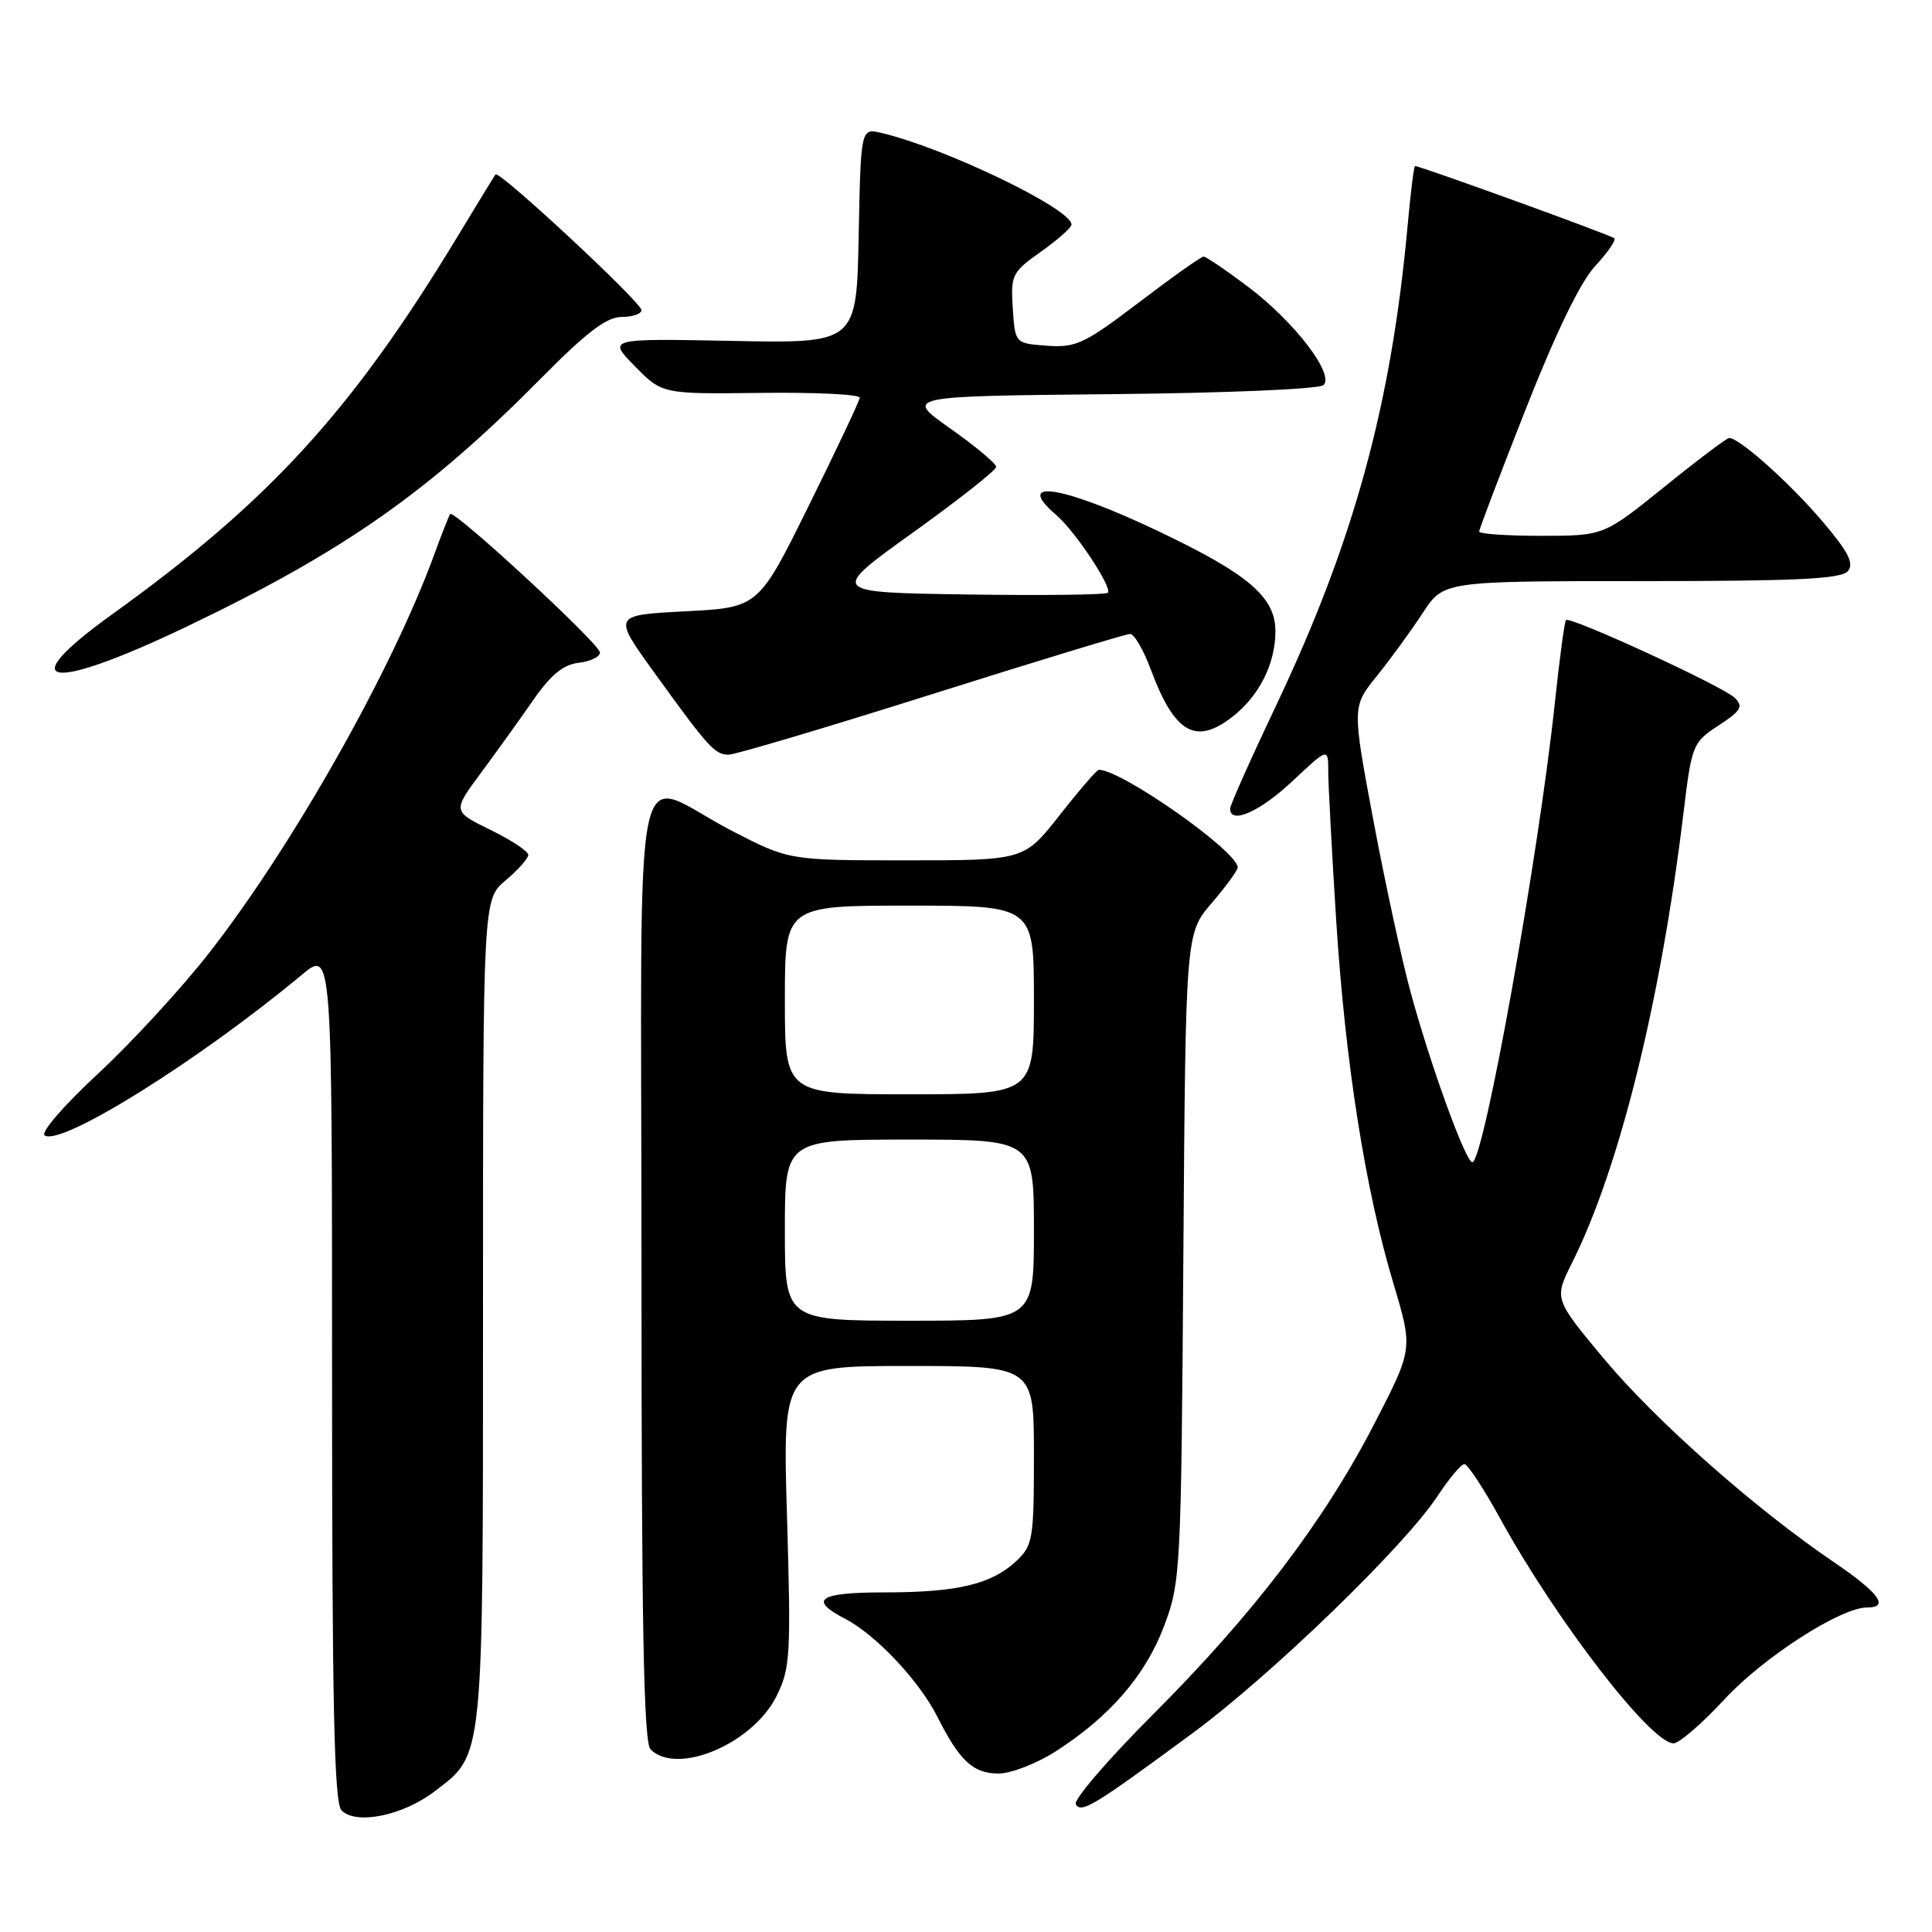 <?xml version="1.0" encoding="UTF-8" standalone="no"?>
<!DOCTYPE svg PUBLIC "-//W3C//DTD SVG 1.1//EN" "http://www.w3.org/Graphics/SVG/1.1/DTD/svg11.dtd" >
<svg xmlns="http://www.w3.org/2000/svg" xmlns:xlink="http://www.w3.org/1999/xlink" version="1.1" viewBox="0 0 256 256">
 <g >
 <path fill="currentColor"
d=" M 57.58 237.37 C 64.15 232.36 64.00 233.84 64.00 173.62 C 64.00 119.18 64.00 119.18 67.00 116.65 C 68.65 115.27 70.00 113.74 70.00 113.27 C 70.00 112.80 67.74 111.31 64.98 109.96 C 59.96 107.50 59.96 107.50 63.73 102.41 C 65.80 99.61 68.93 95.26 70.68 92.73 C 72.98 89.42 74.64 88.06 76.68 87.82 C 78.23 87.65 79.50 87.03 79.50 86.46 C 79.50 85.35 60.14 67.46 59.65 68.11 C 59.49 68.33 58.53 70.75 57.53 73.50 C 51.95 88.78 38.77 112.10 27.74 126.23 C 24.09 130.91 17.45 138.13 12.99 142.27 C 8.38 146.55 5.33 150.09 5.93 150.46 C 8.20 151.86 26.41 140.47 39.99 129.17 C 44.00 125.83 44.00 125.83 44.00 182.22 C 44.00 225.97 44.28 238.89 45.25 239.88 C 47.17 241.85 53.36 240.59 57.58 237.37 Z  M 158.00 229.67 C 168.47 221.95 186.09 204.90 190.47 198.25 C 192.01 195.91 193.62 194.00 194.04 194.00 C 194.47 194.00 196.61 197.26 198.80 201.25 C 206.21 214.73 218.76 231.00 221.75 231.00 C 222.50 231.00 225.54 228.37 228.51 225.16 C 233.66 219.59 243.90 213.00 247.39 213.00 C 250.42 213.00 249.00 211.07 242.95 206.96 C 232.51 199.87 219.39 188.26 212.52 180.03 C 205.91 172.10 205.91 172.10 208.32 167.30 C 214.56 154.83 220.02 132.81 223.04 107.97 C 224.16 98.66 224.27 98.39 227.72 96.13 C 230.70 94.18 231.03 93.61 229.87 92.47 C 228.34 90.96 208.05 81.62 207.50 82.16 C 207.31 82.36 206.65 87.23 206.04 93.01 C 203.85 113.59 196.60 154.00 195.09 154.00 C 194.21 154.00 189.55 141.17 186.93 131.53 C 185.73 127.14 183.50 116.82 181.96 108.60 C 179.16 93.64 179.16 93.64 182.44 89.57 C 184.25 87.33 186.97 83.59 188.50 81.25 C 191.27 77.00 191.27 77.00 217.51 77.00 C 238.14 77.00 243.99 76.72 244.86 75.67 C 245.71 74.65 244.91 73.11 241.41 69.00 C 237.04 63.88 230.39 57.96 229.11 58.04 C 228.78 58.06 224.90 60.98 220.50 64.54 C 212.50 70.99 212.50 70.99 204.25 71.00 C 199.71 71.00 196.00 70.75 196.00 70.43 C 196.00 70.12 198.78 62.81 202.18 54.18 C 206.15 44.09 209.42 37.35 211.36 35.26 C 213.01 33.49 214.16 31.82 213.90 31.57 C 213.51 31.17 188.20 22.00 187.50 22.00 C 187.35 22.00 186.92 25.49 186.53 29.75 C 184.37 53.59 179.40 71.77 169.08 93.50 C 165.74 100.54 163.00 106.68 163.00 107.15 C 163.00 109.30 166.93 107.57 171.25 103.51 C 176.00 99.05 176.00 99.05 176.00 102.28 C 176.01 104.05 176.48 112.89 177.05 121.92 C 178.25 140.77 180.91 157.67 184.64 170.09 C 187.23 178.73 187.23 178.73 182.13 188.61 C 175.46 201.56 166.11 213.84 152.75 227.20 C 146.79 233.17 142.20 238.51 142.55 239.08 C 143.30 240.30 144.92 239.31 158.00 229.67 Z  M 139.91 232.05 C 147.06 227.46 151.79 221.99 154.25 215.45 C 156.43 209.67 156.51 208.25 156.80 166.60 C 157.10 123.70 157.10 123.70 160.55 119.67 C 162.45 117.45 164.00 115.32 164.00 114.94 C 164.00 112.81 148.62 102.00 145.60 102.00 C 145.34 102.00 143.01 104.70 140.42 108.00 C 135.70 114.00 135.70 114.00 120.14 114.00 C 104.57 114.00 104.57 114.00 97.04 110.12 C 83.41 103.09 85.00 95.49 85.00 167.73 C 85.00 215.30 85.29 230.89 86.20 231.80 C 89.72 235.32 99.78 231.05 102.91 224.71 C 104.72 221.07 104.82 219.27 104.28 200.89 C 103.69 181.00 103.69 181.00 120.34 181.00 C 137.00 181.00 137.00 181.00 137.00 192.83 C 137.00 203.93 136.86 204.79 134.66 206.85 C 131.40 209.92 126.85 211.00 117.26 211.00 C 108.50 211.00 107.06 211.94 111.95 214.48 C 116.04 216.59 121.81 222.72 124.22 227.50 C 127.16 233.35 128.95 235.00 132.32 235.00 C 133.97 235.00 137.39 233.67 139.91 232.05 Z  M 123.44 92.00 C 137.37 87.60 149.21 84.00 149.75 84.00 C 150.29 84.00 151.53 86.14 152.50 88.75 C 155.66 97.21 158.46 98.79 163.39 94.91 C 166.88 92.16 169.00 87.91 169.00 83.64 C 169.00 79.11 165.41 76.05 153.39 70.34 C 140.77 64.34 134.21 63.31 139.95 68.23 C 142.47 70.38 147.44 77.89 146.79 78.54 C 146.51 78.82 138.10 78.92 128.10 78.77 C 109.91 78.50 109.91 78.50 120.95 70.58 C 127.03 66.22 132.00 62.30 132.00 61.86 C 132.00 61.43 129.27 59.14 125.92 56.78 C 119.85 52.50 119.85 52.50 147.14 52.23 C 162.57 52.08 174.84 51.56 175.38 51.02 C 176.83 49.57 171.52 42.64 165.43 38.04 C 162.49 35.82 159.81 34.00 159.48 34.00 C 159.15 34.00 155.30 36.73 150.93 40.06 C 143.70 45.55 142.58 46.09 138.73 45.81 C 134.50 45.50 134.50 45.50 134.20 40.85 C 133.91 36.43 134.10 36.06 137.93 33.35 C 140.14 31.78 141.97 30.17 141.98 29.76 C 142.04 27.70 125.23 19.60 116.78 17.61 C 114.06 16.98 114.06 16.98 113.78 31.24 C 113.50 45.50 113.50 45.50 97.00 45.17 C 80.50 44.85 80.50 44.85 84.13 48.53 C 87.75 52.22 87.75 52.22 100.88 52.06 C 108.09 51.97 113.96 52.26 113.92 52.70 C 113.88 53.14 110.84 59.58 107.17 67.00 C 100.50 80.50 100.50 80.50 90.85 81.00 C 81.20 81.50 81.20 81.50 86.61 89.00 C 93.86 99.05 94.72 100.00 96.54 100.00 C 97.41 100.00 109.51 96.40 123.44 92.00 Z  M 24.59 83.10 C 45.58 73.07 56.78 65.22 71.83 49.99 C 77.73 44.02 80.39 42.00 82.36 42.00 C 83.81 42.00 85.00 41.59 85.00 41.10 C 85.00 40.07 66.11 22.50 65.66 23.11 C 65.50 23.32 63.19 27.10 60.53 31.50 C 46.55 54.55 35.65 66.46 14.78 81.46 C 1.55 90.98 6.40 91.78 24.59 83.10 Z  M 104.00 163.00 C 104.00 151.00 104.00 151.00 120.50 151.00 C 137.00 151.00 137.00 151.00 137.00 163.00 C 137.00 175.00 137.00 175.00 120.50 175.00 C 104.00 175.00 104.00 175.00 104.00 163.00 Z  M 104.00 132.50 C 104.00 120.00 104.00 120.00 120.50 120.00 C 137.00 120.00 137.00 120.00 137.00 132.50 C 137.00 145.00 137.00 145.00 120.50 145.00 C 104.00 145.00 104.00 145.00 104.00 132.50 Z "/>
</g>
</svg>
